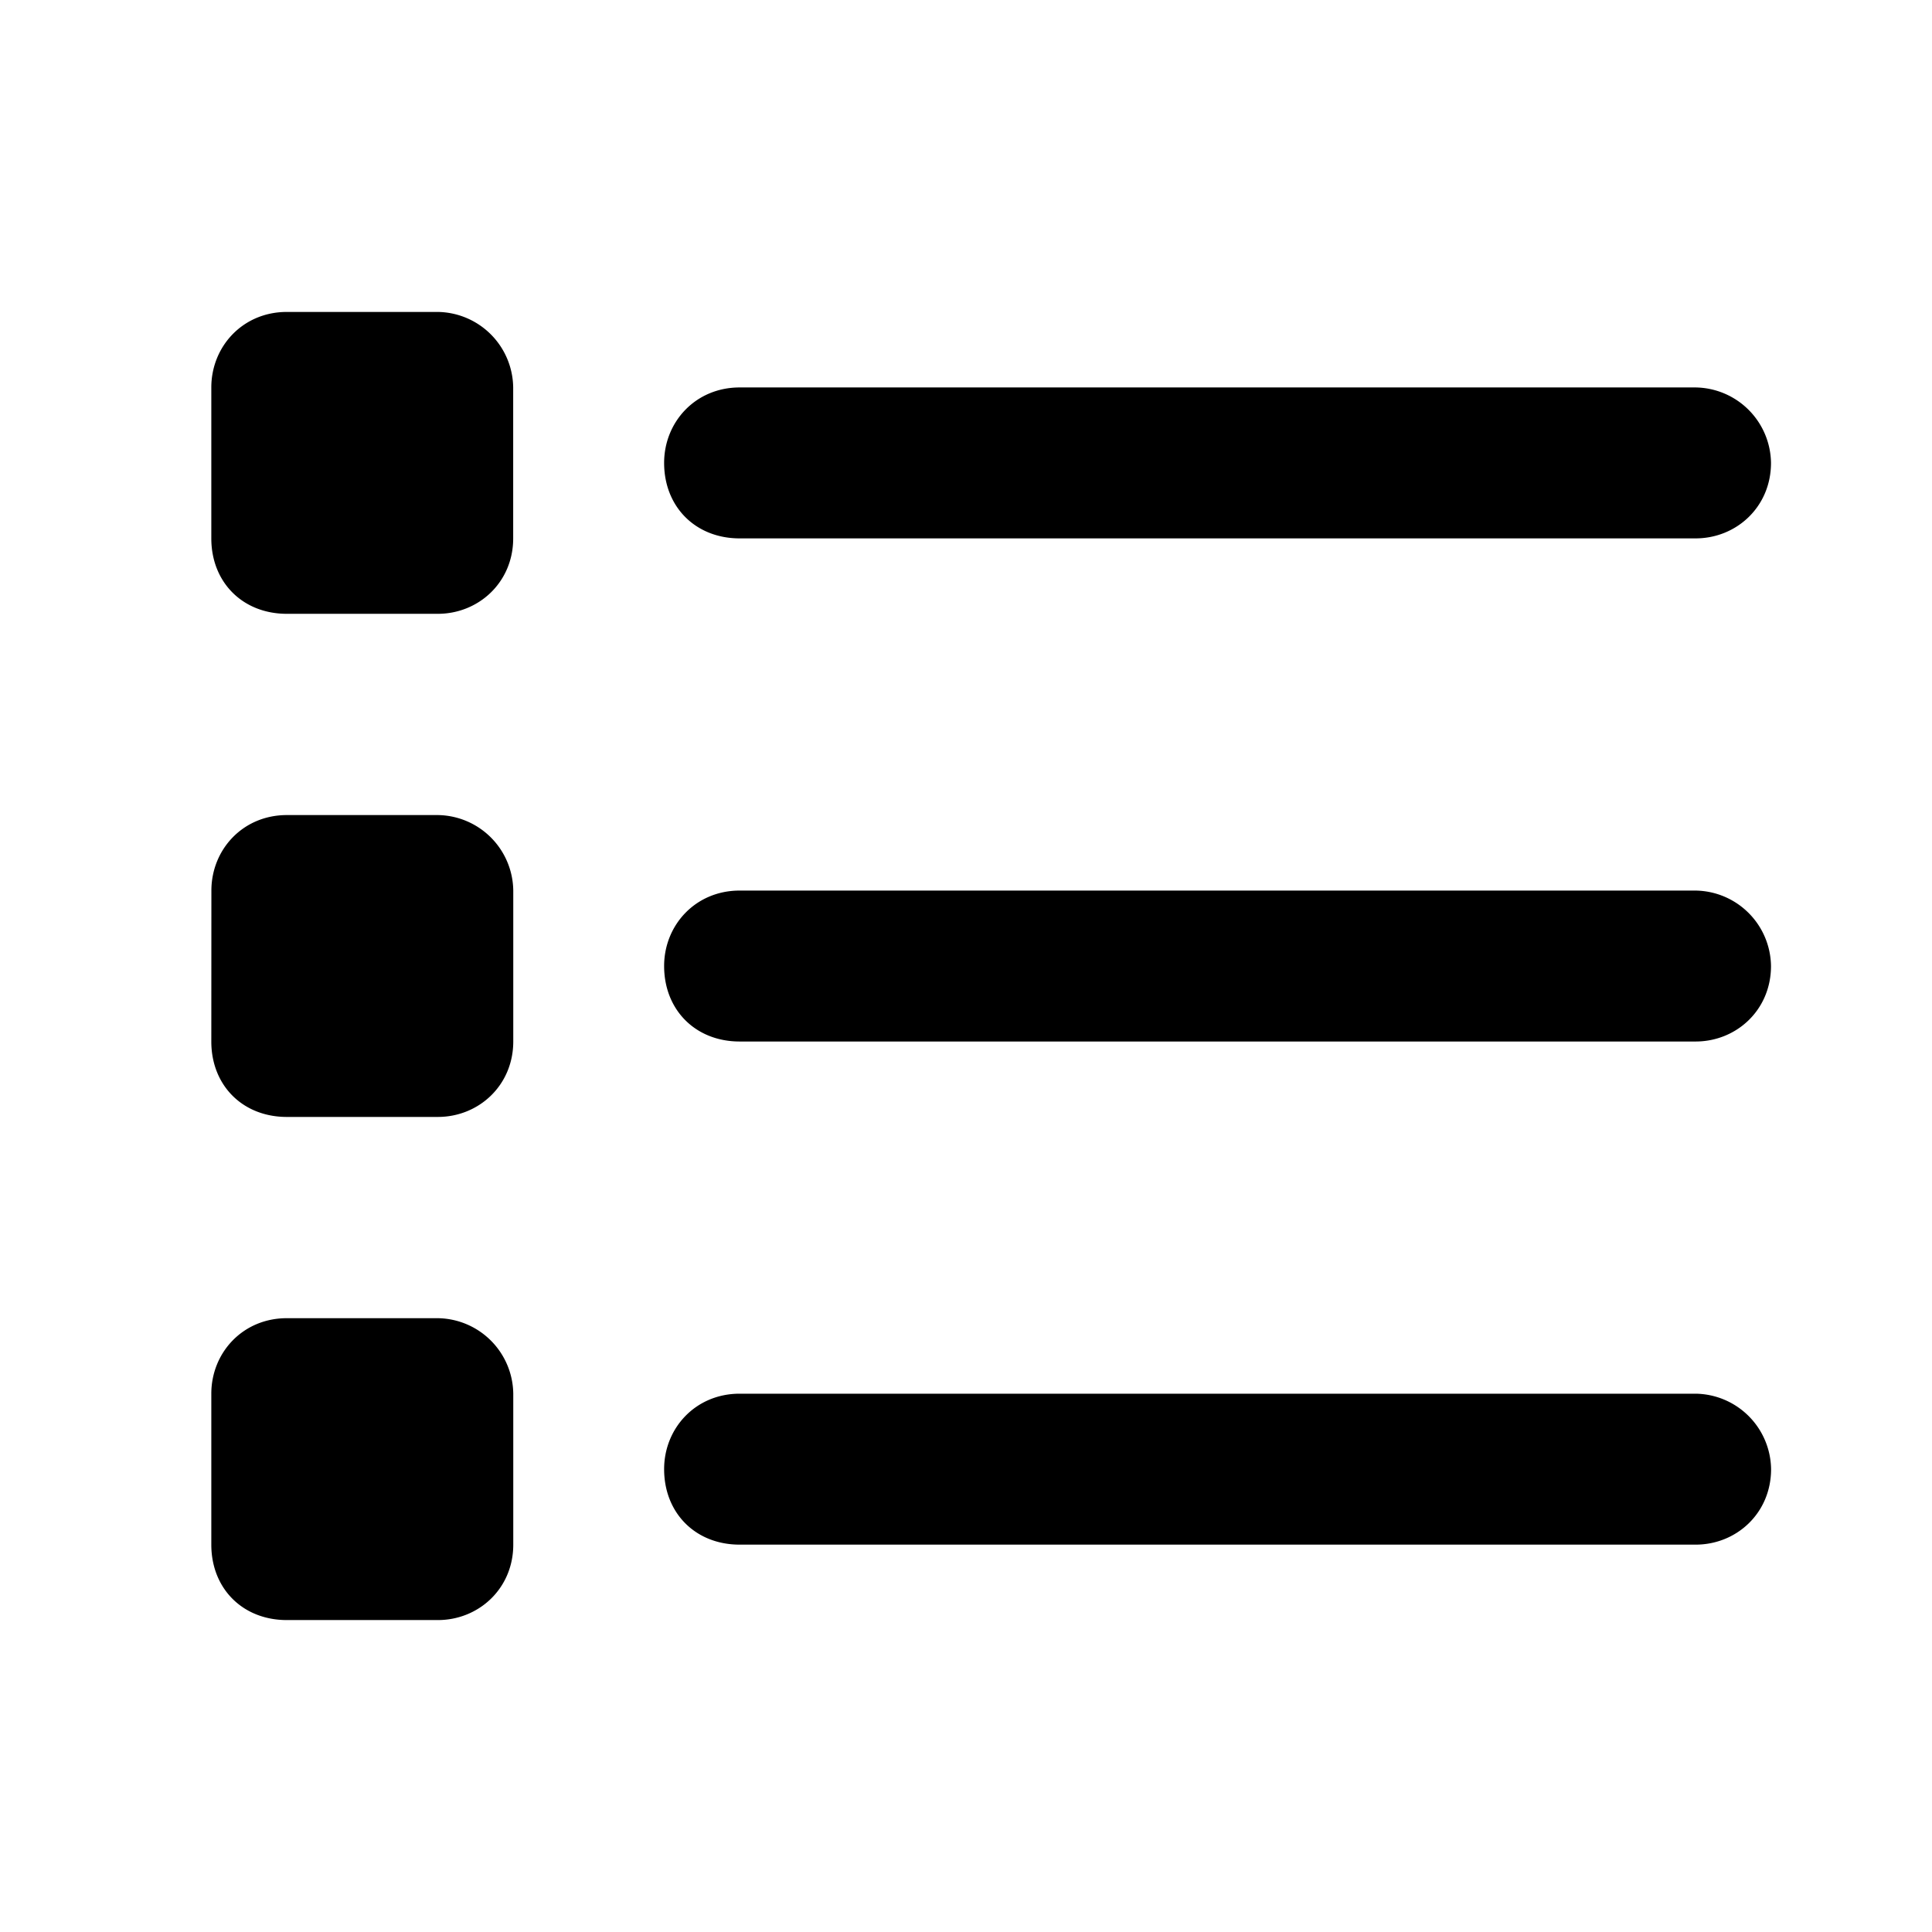 <svg xmlns="http://www.w3.org/2000/svg" width="24" height="24" fill="currentColor" class="icon-list-outline" viewBox="0 0 24 24">
  <path d="M3.563 3.875h1.874a.95.95 0 0 1 .938.938v1.875c0 .546-.43.937-.937.937H3.563c-.547 0-.938-.39-.938-.937V4.813c0-.508.39-.938.938-.938m5.624.938h11.876A.95.95 0 0 1 22 5.75c0 .547-.43.938-.937.938H9.188c-.547 0-.938-.391-.938-.938 0-.508.39-.937.938-.937m0 6.25h11.876A.95.95 0 0 1 22 12c0 .547-.43.938-.937.938H9.188c-.547 0-.938-.391-.938-.938 0-.508.39-.937.938-.937m0 6.25h11.876a.95.95 0 0 1 .937.937c0 .547-.43.938-.937.938H9.188c-.547 0-.938-.391-.938-.938 0-.508.39-.937.938-.937m-6.562-6.25c0-.508.39-.938.938-.938h1.874a.95.95 0 0 1 .938.938v1.874c0 .547-.43.938-.937.938H3.563c-.547 0-.938-.39-.938-.937zm.938 5.312h1.874a.95.95 0 0 1 .938.938v1.875c0 .546-.43.937-.937.937H3.563c-.547 0-.938-.39-.938-.937v-1.875c0-.508.39-.938.938-.938"/>
</svg>